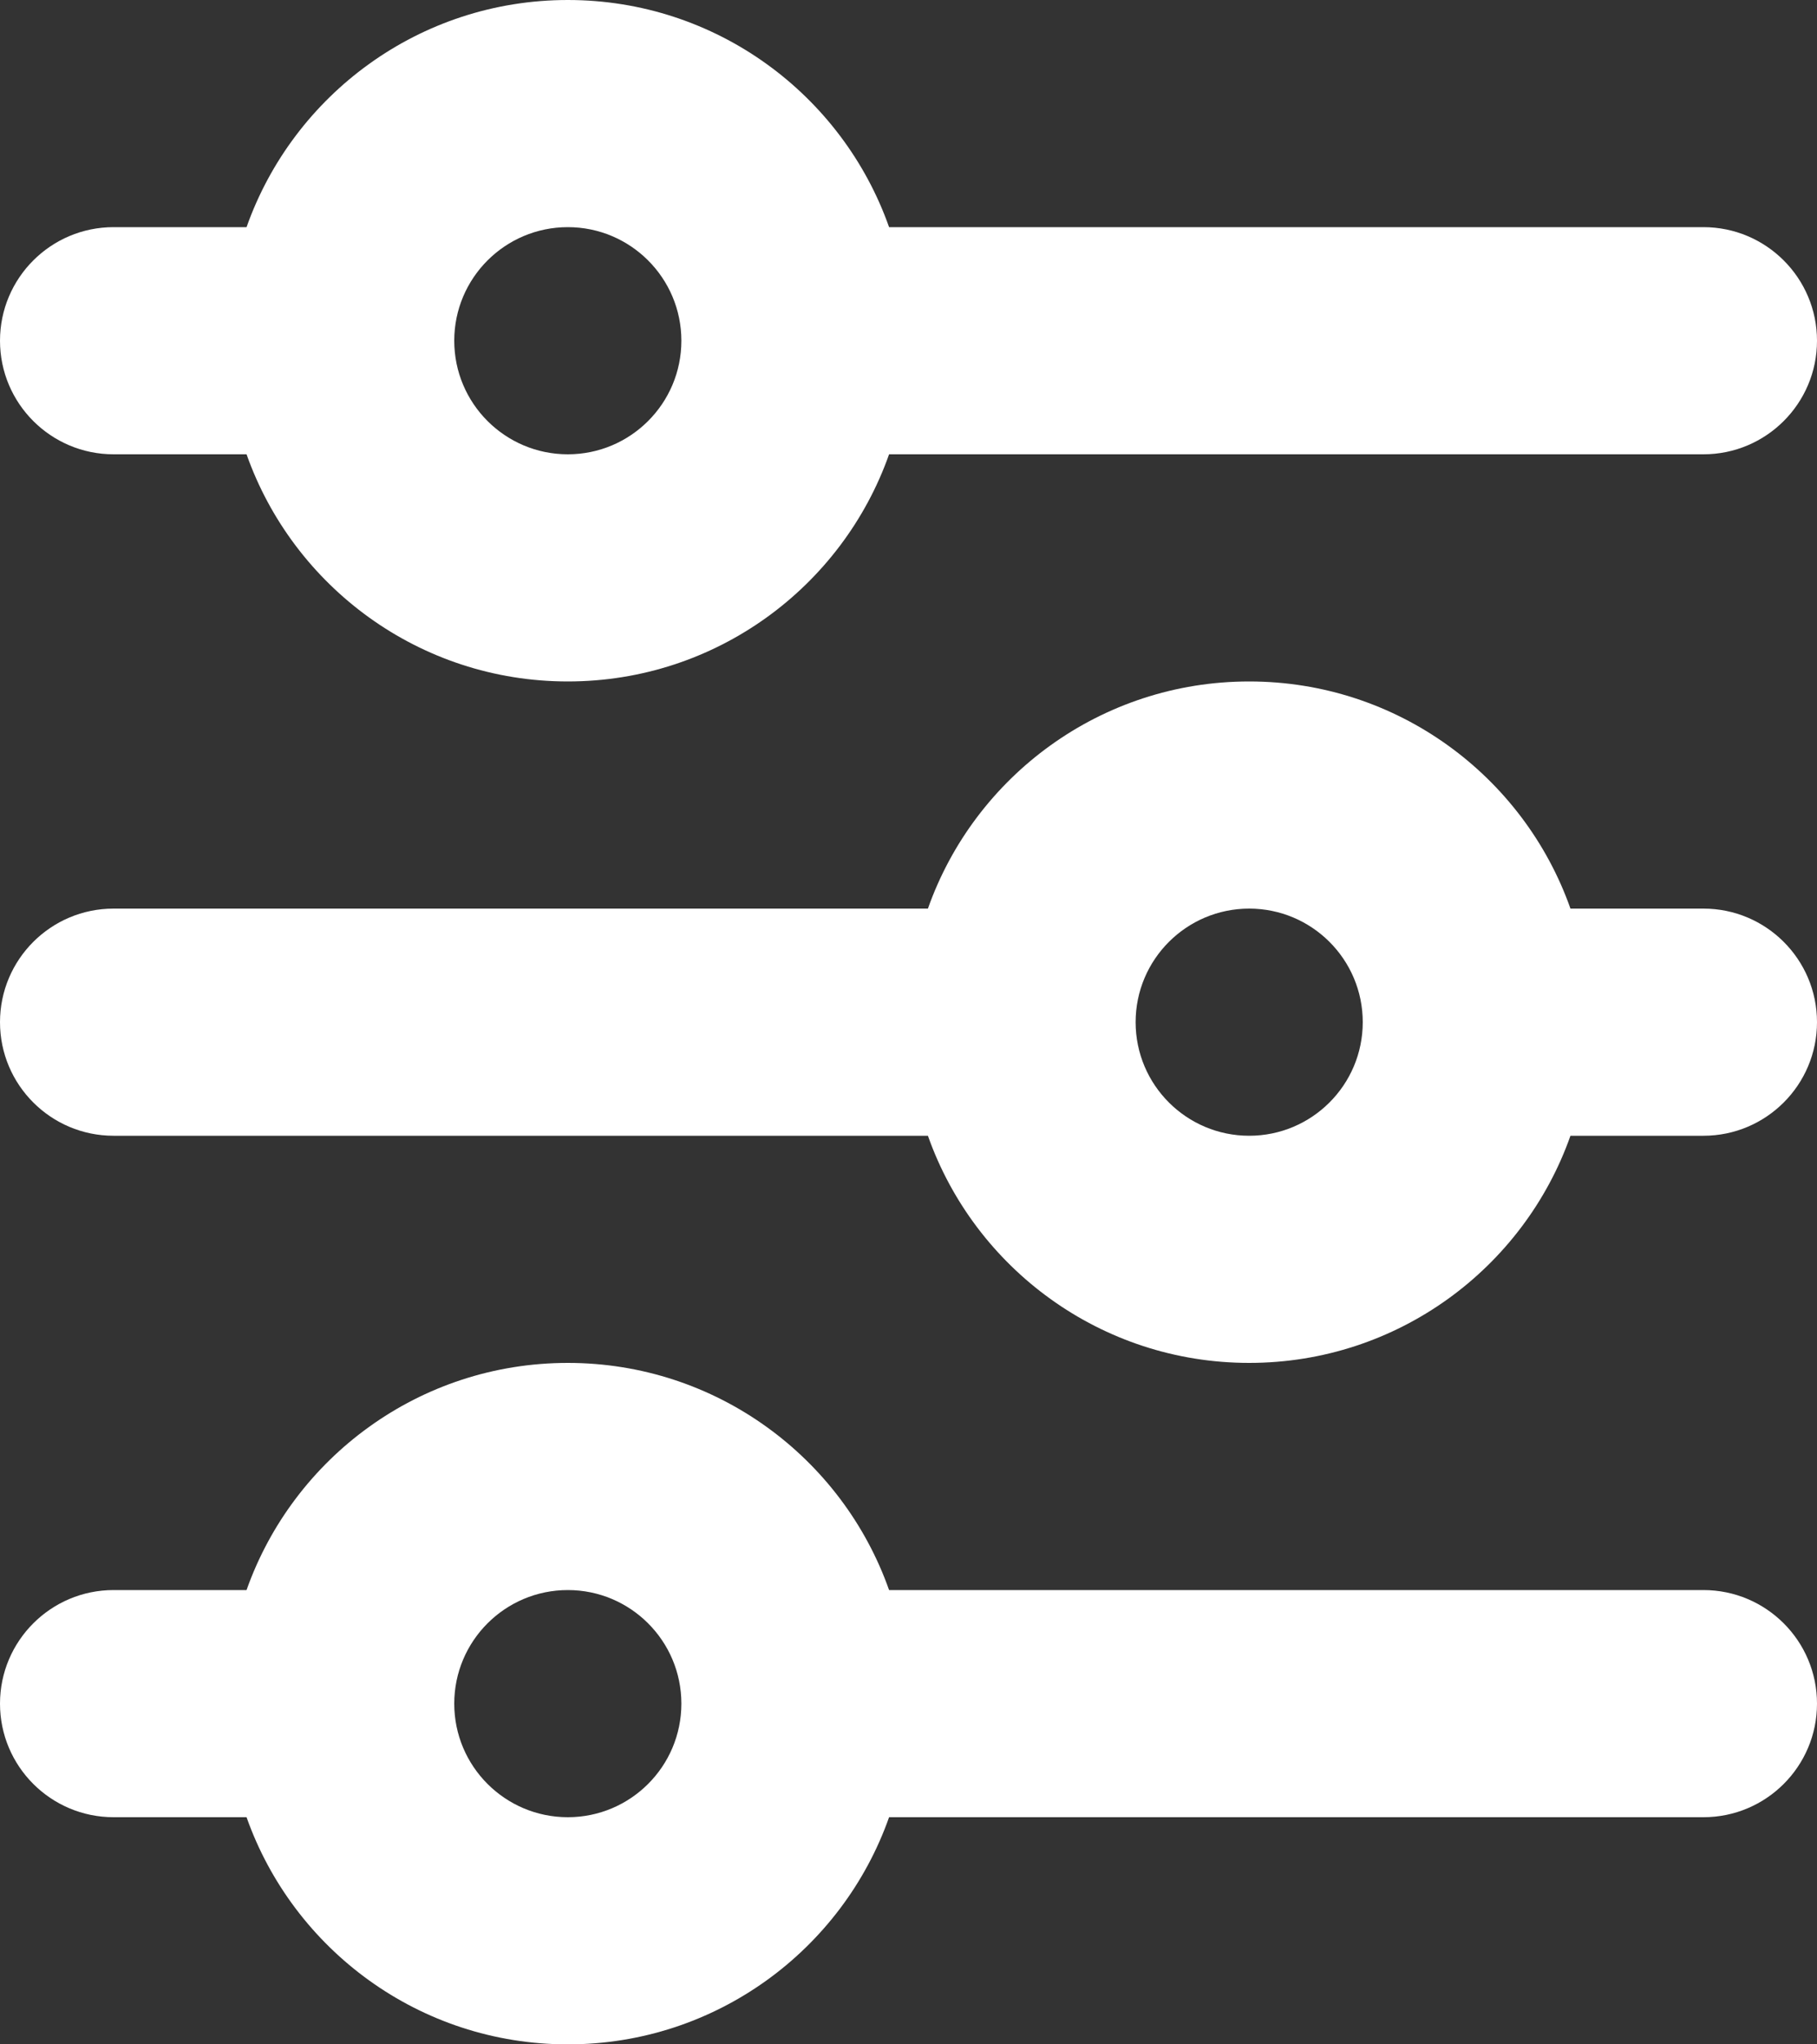 <svg width="16" height="18" viewBox="0 0 16 18" fill="none" xmlns="http://www.w3.org/2000/svg">
<rect x="0" y="0" width="16" height="18" fill="#333333" stroke="none"/>
<path fill-rule="evenodd" clip-rule="evenodd" d="M5 2C4.448 2 4 2.448 4 3C4 3.552 4.448 4 5 4C5.552 4 6 3.552 6 3C6 2.448 5.552 2 5 2ZM2.171 2C2.583 0.835 3.694 0 5 0C6.306 0 7.418 0.835 7.829 2H15C15.552 2 16 2.448 16 3C16 3.552 15.552 4 15 4H7.829C7.418 5.165 6.306 6 5 6C3.694 6 2.583 5.165 2.171 4H1C0.448 4 0 3.552 0 3C0 2.448 0.448 2 1 2H2.171ZM11 8C10.448 8 10 8.448 10 9C10 9.552 10.448 10 11 10C11.552 10 12 9.552 12 9C12 8.448 11.552 8 11 8ZM8.171 8C8.582 6.835 9.694 6 11 6C12.306 6 13.418 6.835 13.829 8H15C15.552 8 16 8.448 16 9C16 9.552 15.552 10 15 10H13.829C13.418 11.165 12.306 12 11 12C9.694 12 8.582 11.165 8.171 10H1C0.448 10 0 9.552 0 9C0 8.448 0.448 8 1 8H8.171ZM5 14C4.448 14 4 14.448 4 15C4 15.552 4.448 16 5 16C5.552 16 6 15.552 6 15C6 14.448 5.552 14 5 14ZM2.171 14C2.583 12.835 3.694 12 5 12C6.306 12 7.418 12.835 7.829 14H15C15.552 14 16 14.448 16 15C16 15.552 15.552 16 15 16H7.829C7.418 17.165 6.306 18 5 18C3.694 18 2.583 17.165 2.171 16H1C0.448 16 0 15.552 0 15C0 14.448 0.448 14 1 14H2.171Z" fill="white"/>
</svg>

